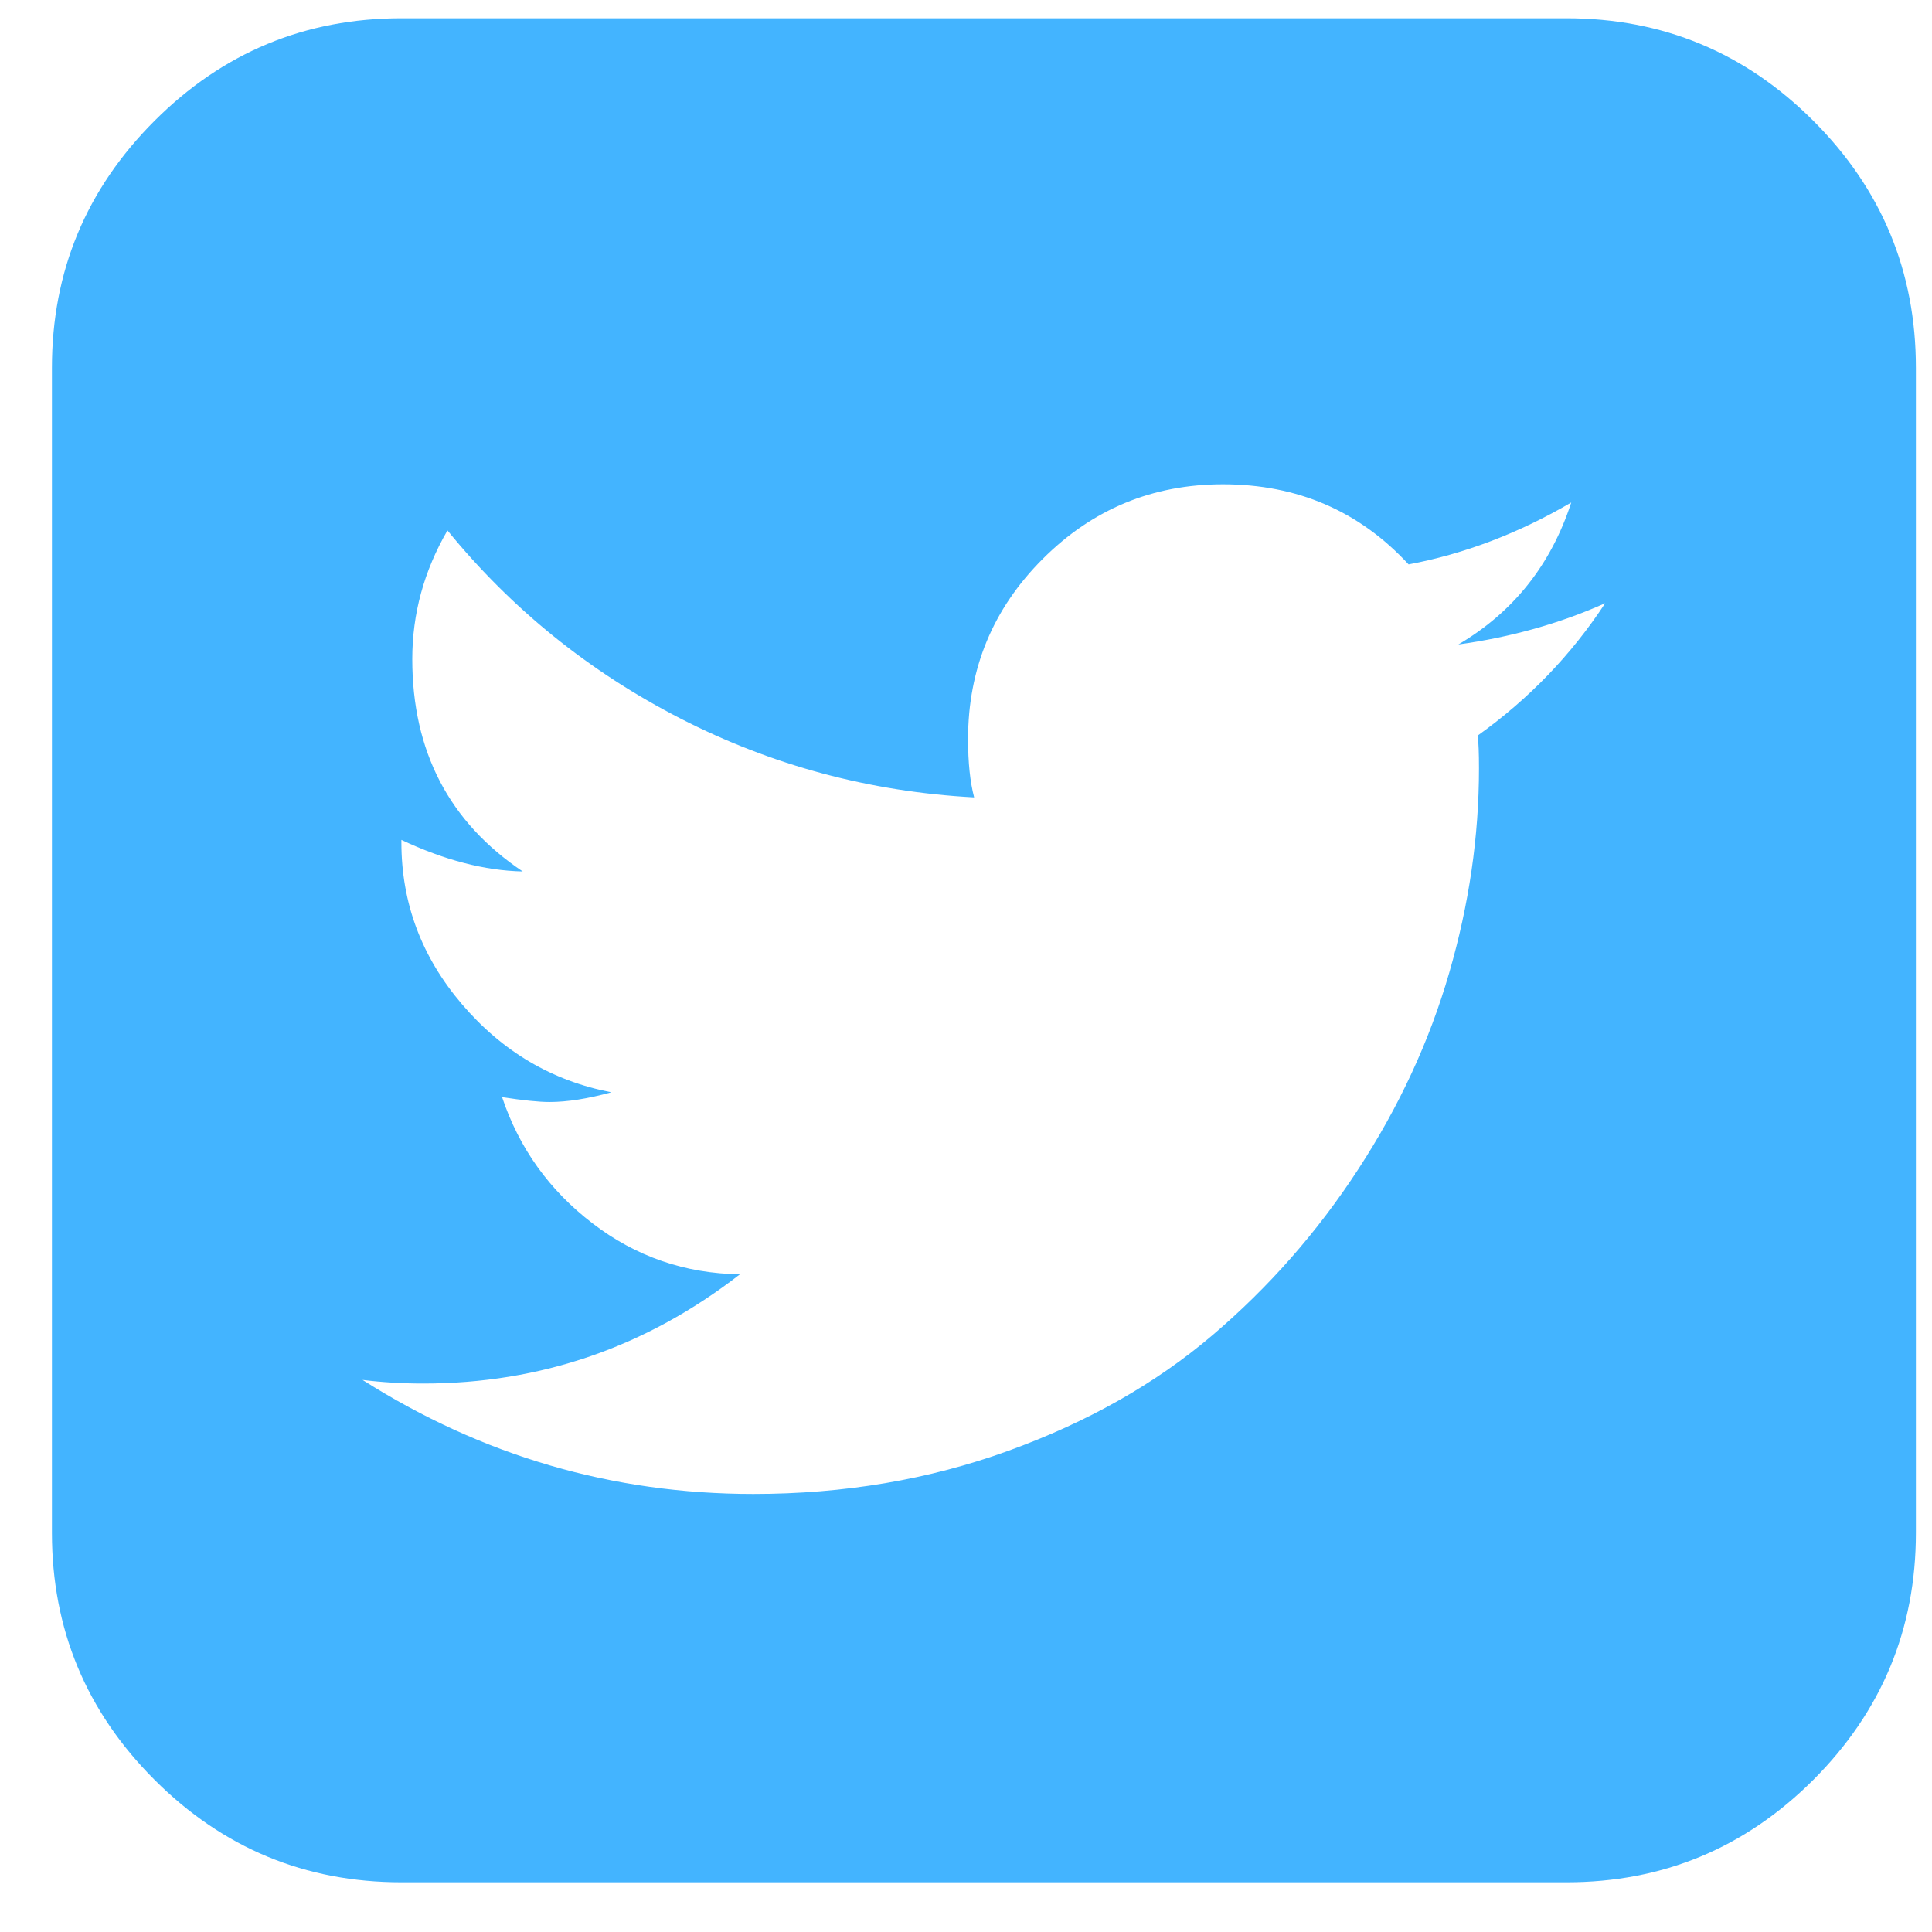 <svg width="33" height="33" viewBox="0 0 33 33" fill="none" xmlns="http://www.w3.org/2000/svg">
<path fill-rule="evenodd" clip-rule="evenodd" d="M26.756 0.312C28.4 0.312 29.807 0.896 30.974 2.064C32.141 3.231 32.725 4.638 32.725 6.282V26.181C32.725 27.826 32.141 29.232 30.974 30.4C29.806 31.567 28.4 32.151 26.756 32.151H6.857C5.213 32.151 3.806 31.567 2.639 30.4C1.471 29.232 0.887 27.826 0.887 26.181V6.282C0.887 4.638 1.471 3.232 2.639 2.064C3.806 0.896 5.213 0.312 6.857 0.312H26.756ZM25.262 13.123C25.262 12.873 25.255 12.687 25.241 12.563C26.112 11.941 26.837 11.188 27.418 10.303C26.644 10.649 25.808 10.884 24.91 11.008C25.849 10.455 26.492 9.647 26.838 8.583C25.94 9.108 25.014 9.461 24.06 9.64C23.217 8.728 22.16 8.272 20.888 8.272C19.686 8.272 18.66 8.697 17.81 9.547C16.96 10.397 16.535 11.423 16.535 12.625C16.535 13.026 16.57 13.358 16.639 13.62C14.857 13.524 13.184 13.074 11.623 12.273C10.062 11.471 8.735 10.4 7.643 9.06C7.242 9.751 7.042 10.483 7.042 11.257C7.042 12.832 7.671 14.041 8.928 14.885C8.279 14.871 7.588 14.691 6.856 14.346V14.387C6.856 15.424 7.201 16.346 7.892 17.154C8.583 17.963 9.433 18.463 10.442 18.657C10.041 18.767 9.689 18.823 9.385 18.823C9.205 18.823 8.935 18.795 8.576 18.74C8.867 19.611 9.381 20.329 10.121 20.896C10.86 21.463 11.7 21.753 12.639 21.766C11.036 23.01 9.233 23.632 7.229 23.632C6.87 23.632 6.524 23.611 6.192 23.57C8.238 24.868 10.463 25.518 12.867 25.518C14.414 25.518 15.866 25.273 17.22 24.782C18.574 24.292 19.735 23.635 20.702 22.813C21.669 21.991 22.502 21.044 23.199 19.973C23.898 18.902 24.416 17.783 24.754 16.615C25.093 15.448 25.262 14.284 25.262 13.123Z" fill="#43B4FF"/>
</svg>
